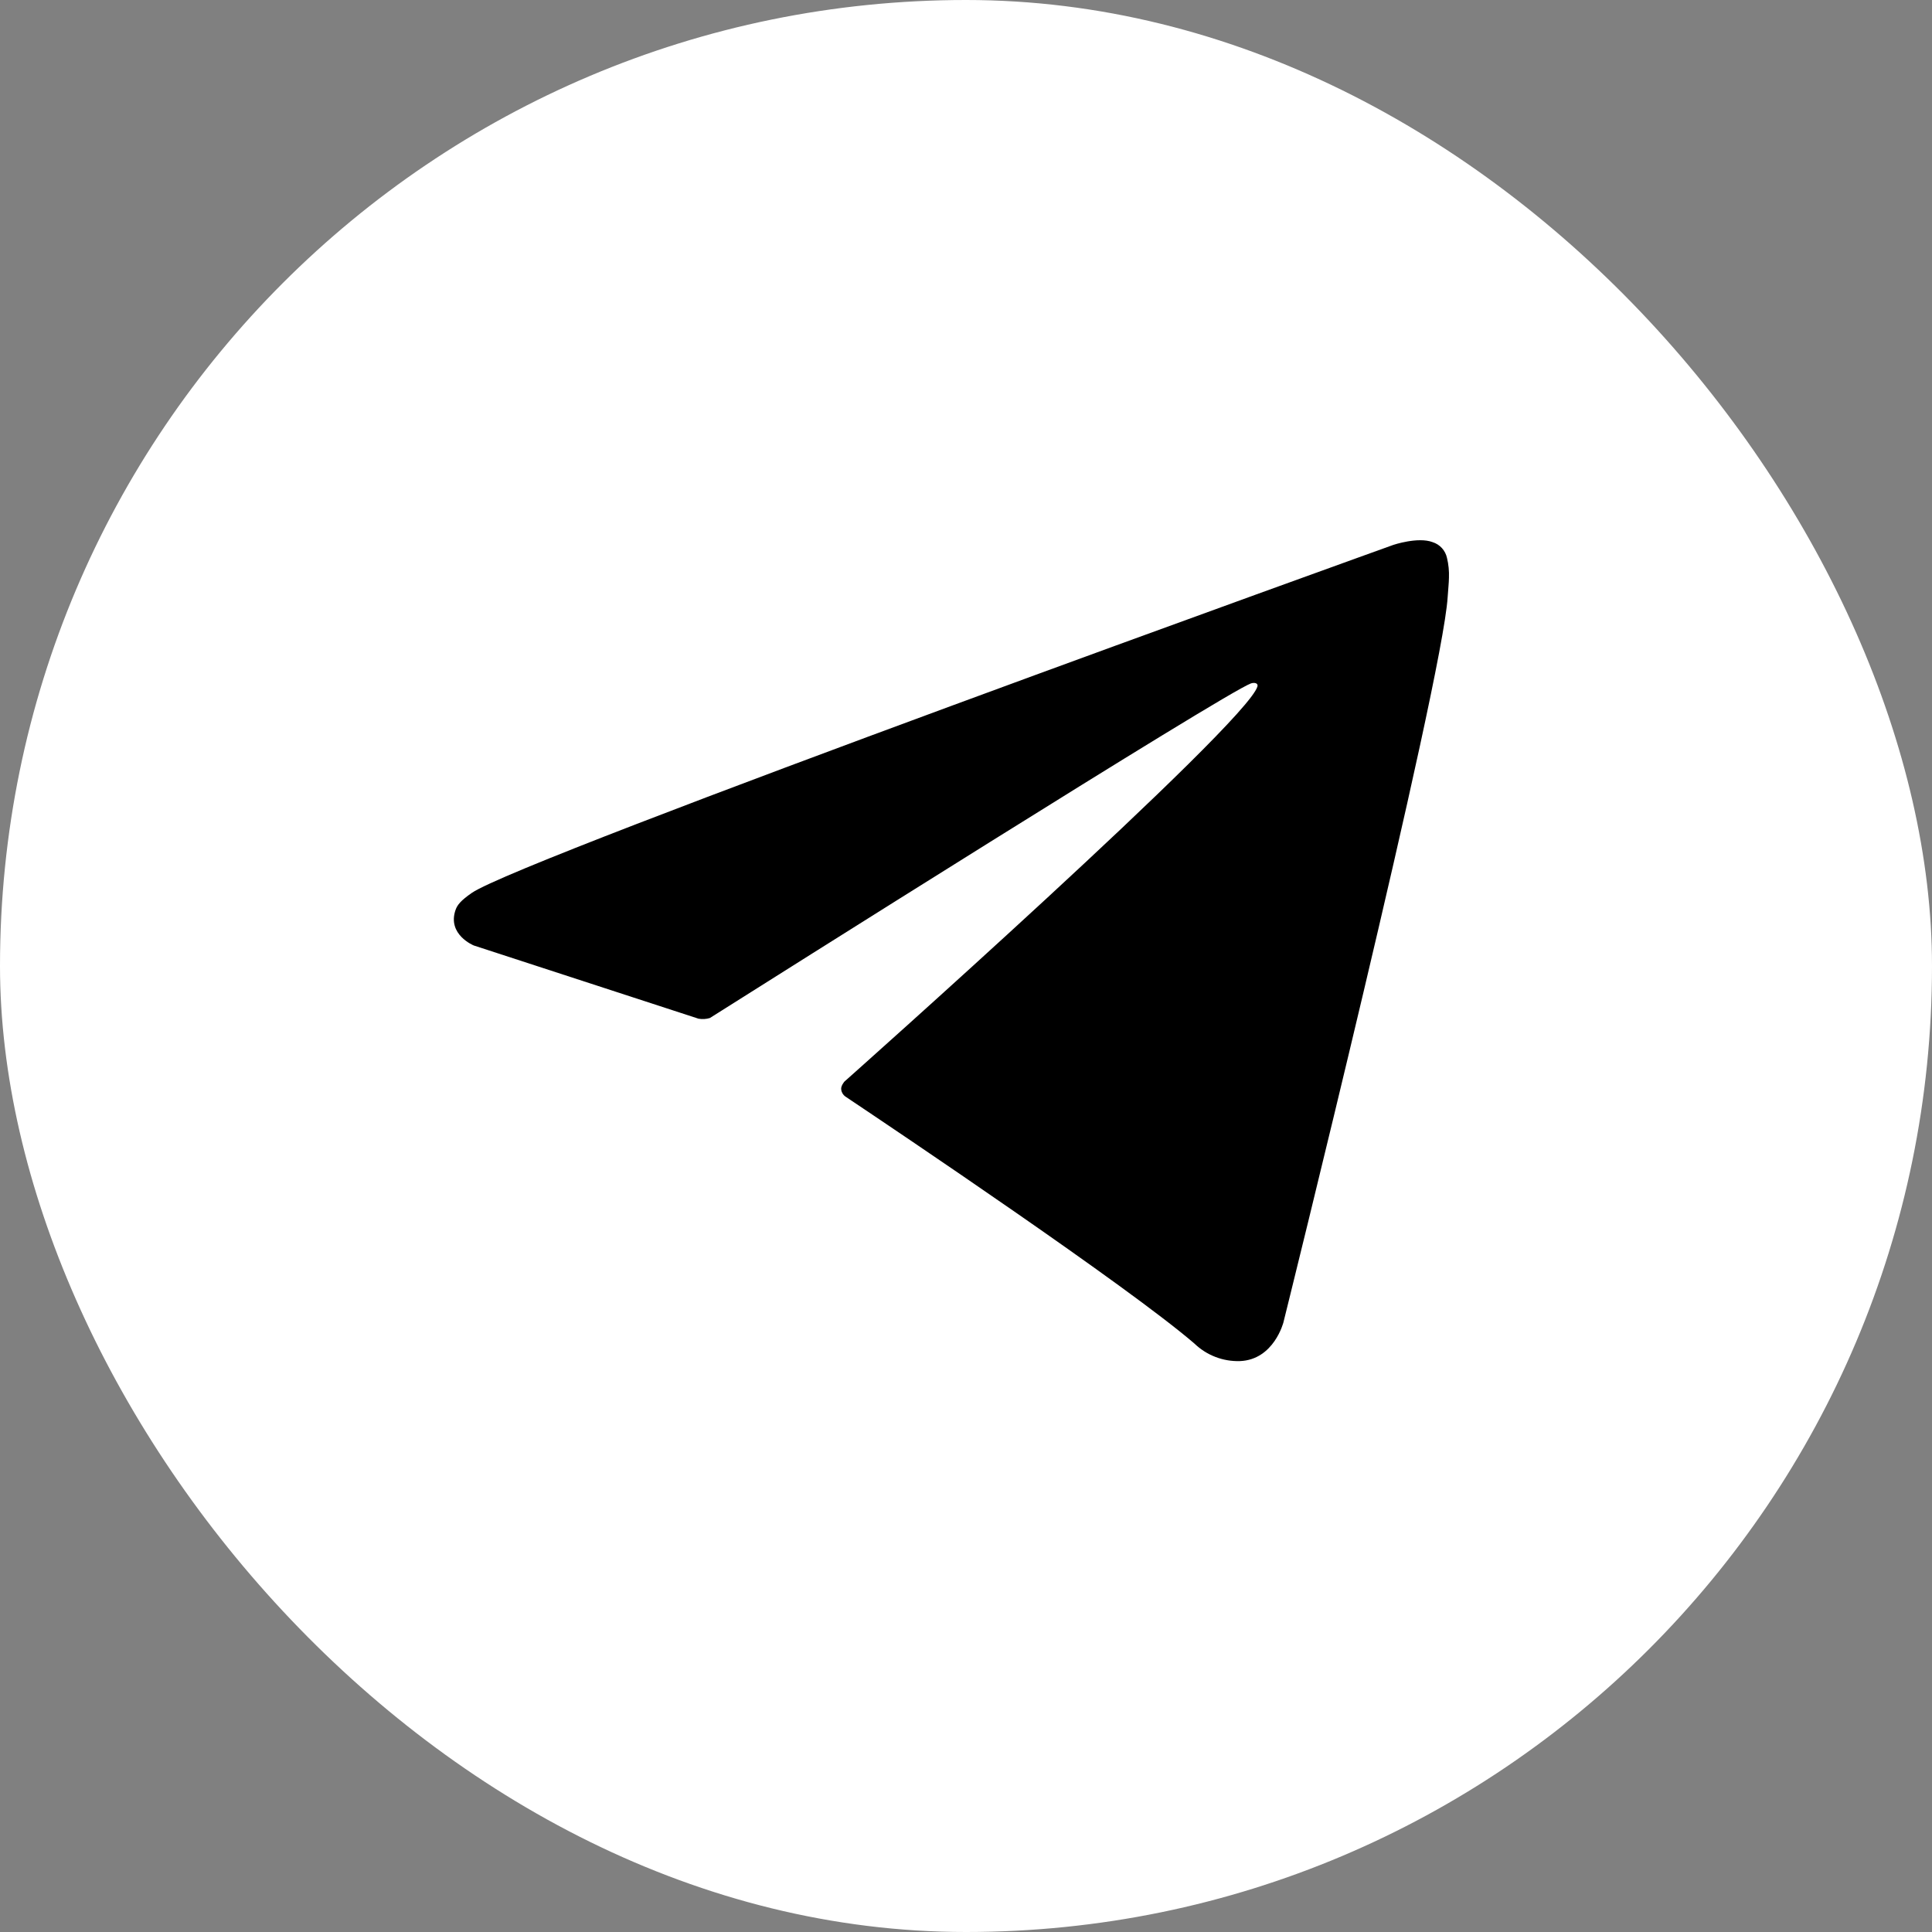 <svg width="40" height="40" viewBox="0 0 40 40" fill="none" xmlns="http://www.w3.org/2000/svg">
<rect x="0" y="0" width="40" height="40" fill="#808080" stroke="none"/>
<rect width="40" height="40" rx="20" fill="white"/>
<path d="M14.462 21.091L9.809 19.575C9.809 19.575 9.253 19.35 9.432 18.838C9.469 18.733 9.543 18.643 9.766 18.488C10.797 17.77 28.849 11.281 28.849 11.281C28.849 11.281 29.358 11.11 29.659 11.224C29.733 11.247 29.8 11.289 29.853 11.347C29.905 11.404 29.942 11.475 29.958 11.55C29.991 11.685 30.004 11.823 29.999 11.961C29.997 12.081 29.983 12.191 29.972 12.365C29.862 14.139 26.572 27.378 26.572 27.378C26.572 27.378 26.375 28.153 25.67 28.18C25.496 28.185 25.324 28.156 25.162 28.093C25 28.031 24.853 27.936 24.728 27.816C23.344 26.625 18.561 23.41 17.503 22.703C17.48 22.687 17.46 22.666 17.445 22.641C17.43 22.616 17.42 22.589 17.417 22.56C17.402 22.486 17.483 22.393 17.483 22.393C17.483 22.393 25.813 14.989 26.034 14.212C26.051 14.152 25.987 14.122 25.9 14.149C25.346 14.352 15.756 20.409 14.697 21.077C14.621 21.1 14.541 21.105 14.462 21.091Z" fill="black"/>
</svg>

